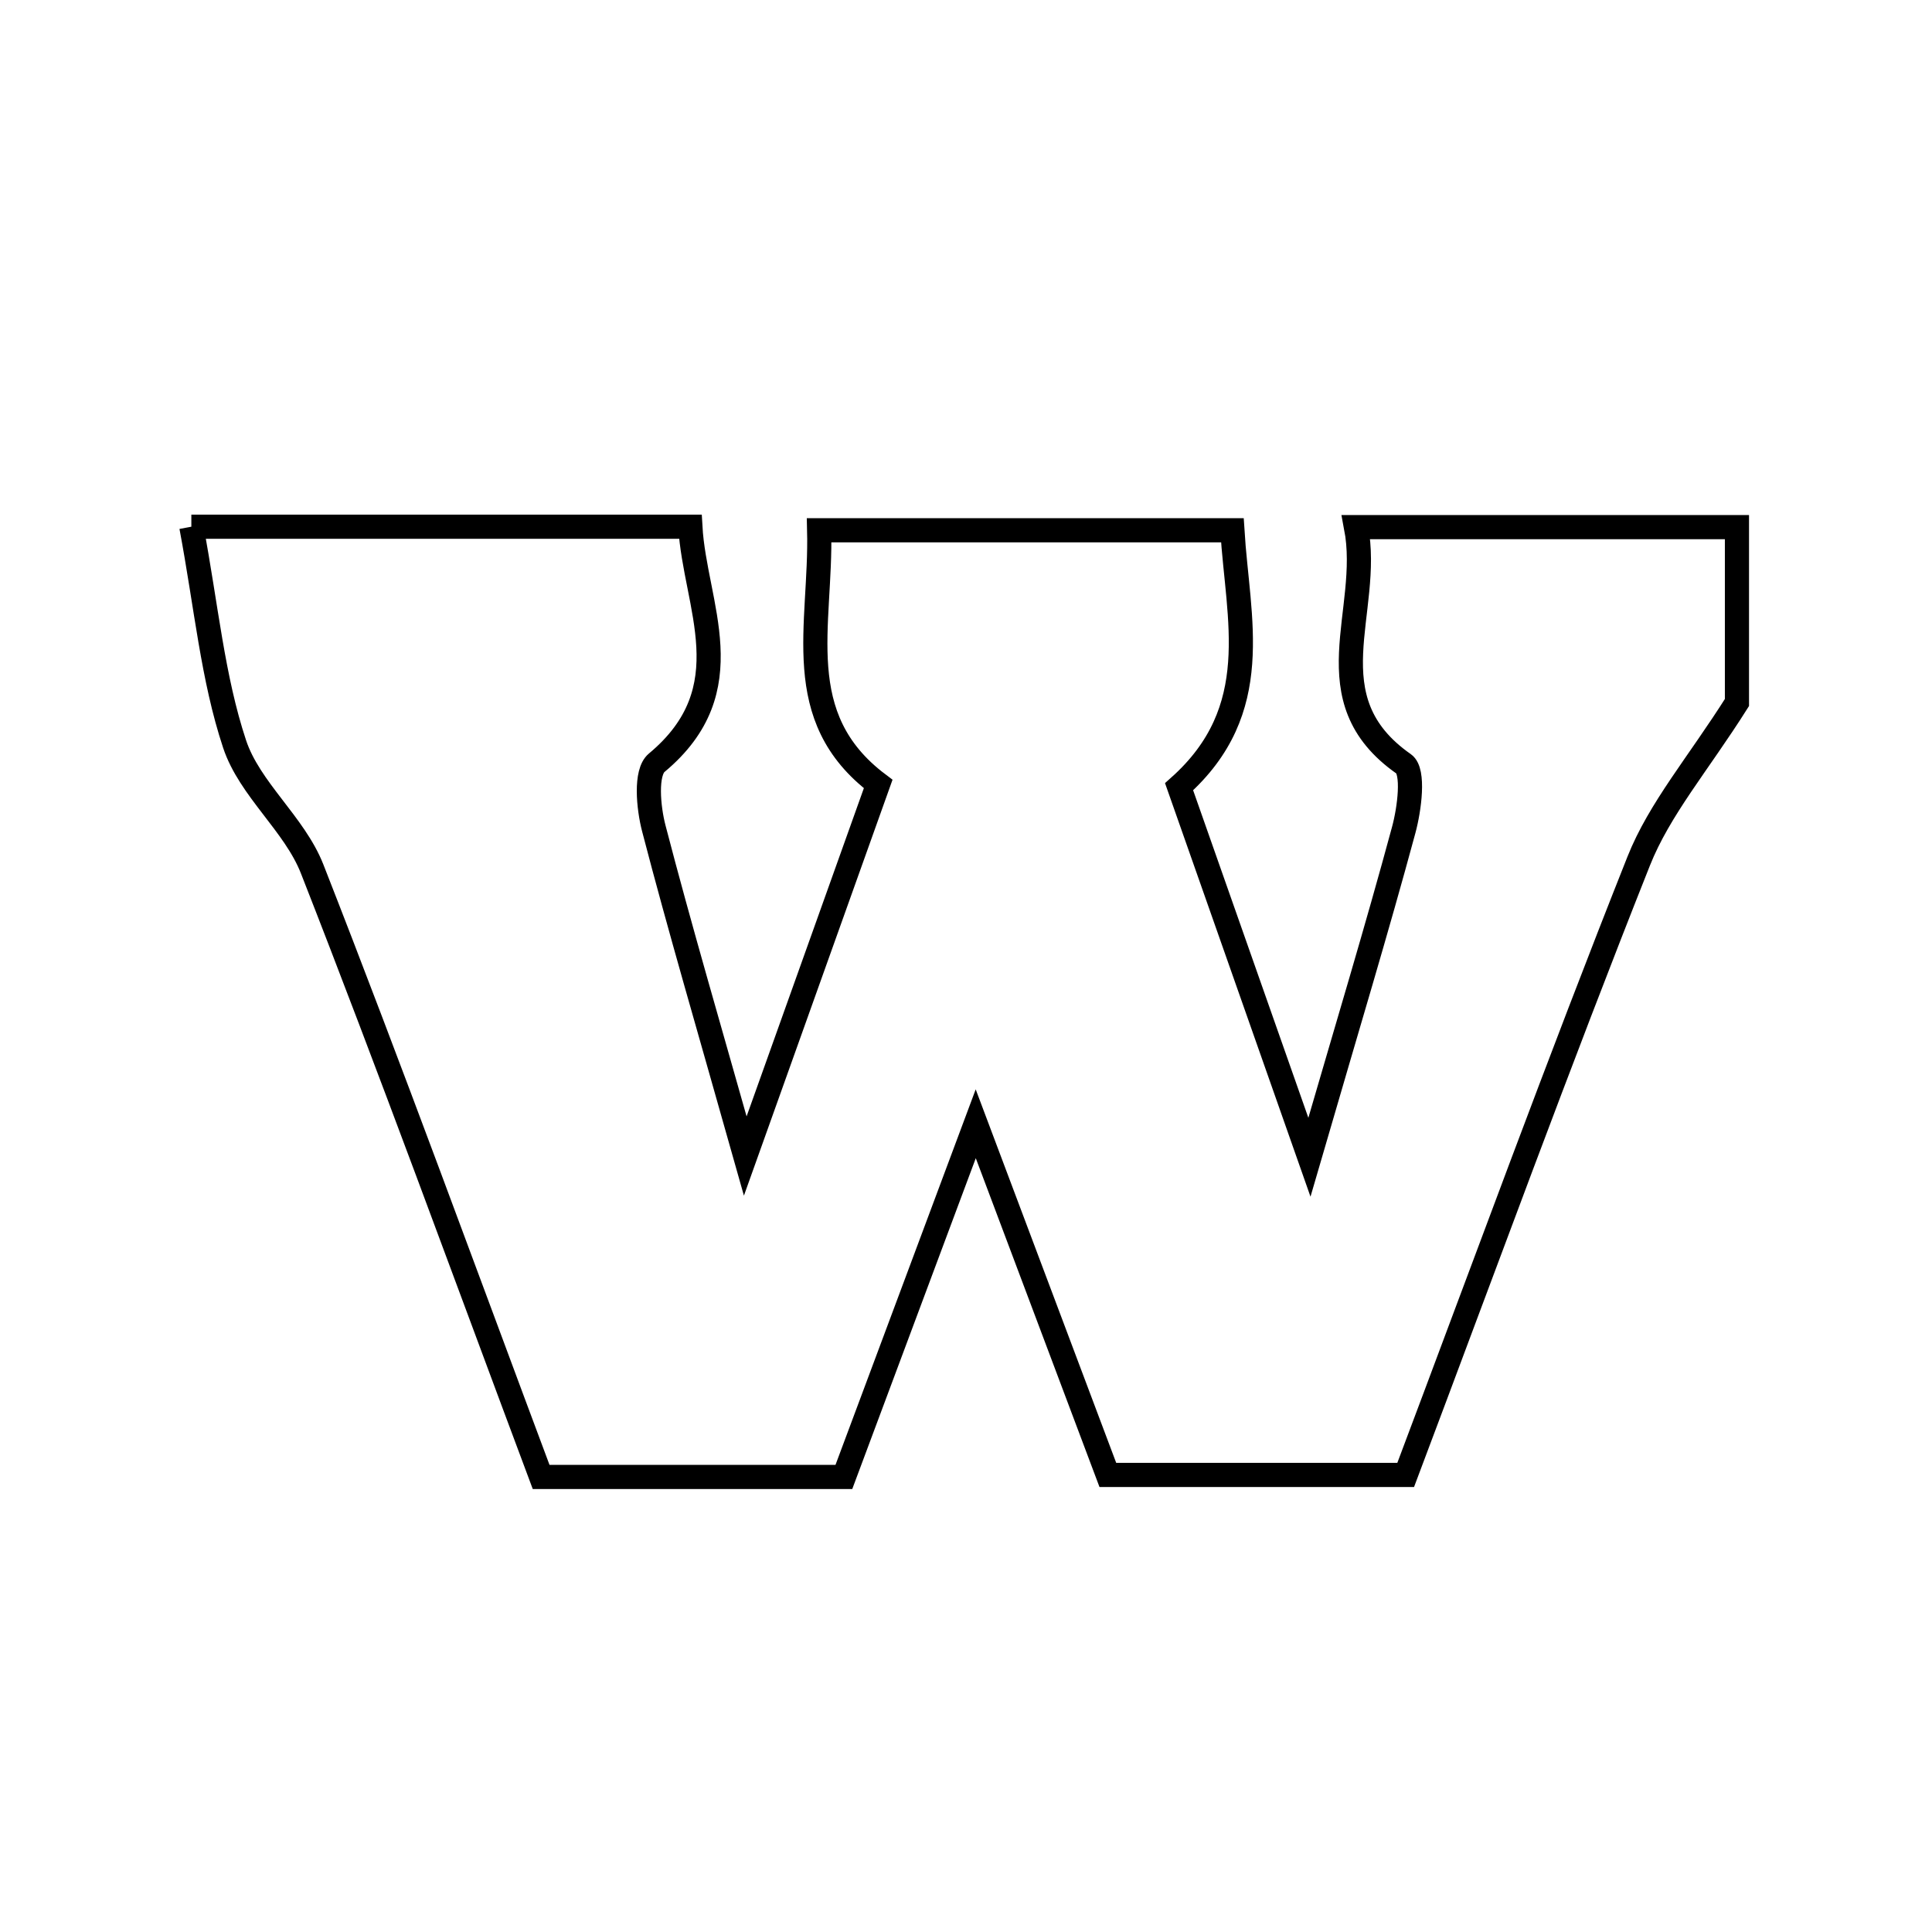 <svg xmlns="http://www.w3.org/2000/svg" viewBox="0.0 0.0 24.0 24.0" height="200px" width="200px"><path fill="none" stroke="black" stroke-width=".3" stroke-opacity="1.0"  filling="0" d="M2.377 6.543 C4.619 6.543 6.533 6.543 8.576 6.543 C8.631 7.516 9.257 8.56 8.158 9.475 C8.014 9.594 8.054 10.031 8.122 10.291 C8.444 11.528 8.805 12.755 9.258 14.36 C9.889 12.594 10.395 11.177 10.909 9.739 C9.805 8.907 10.205 7.775 10.176 6.587 C11.86 6.587 13.518 6.587 15.309 6.587 C15.377 7.695 15.719 8.817 14.647 9.773 C15.143 11.183 15.642 12.6 16.266 14.375 C16.736 12.76 17.105 11.541 17.437 10.312 C17.509 10.047 17.569 9.582 17.438 9.49 C16.282 8.681 17.046 7.601 16.845 6.548 C18.469 6.548 19.964 6.548 21.577 6.548 C21.577 7.377 21.577 8.172 21.577 8.727 C21.097 9.487 20.614 10.048 20.356 10.698 C19.362 13.199 18.44 15.727 17.462 18.322 C16.24 18.322 15.031 18.322 13.762 18.322 C13.252 16.967 12.744 15.616 12.121 13.96 C11.502 15.619 11 16.961 10.483 18.347 C9.222 18.347 8.006 18.347 6.722 18.347 C5.773 15.811 4.856 13.29 3.877 10.793 C3.658 10.235 3.1 9.804 2.914 9.242 C2.642 8.423 2.564 7.539 2.377 6.543"></path></svg>